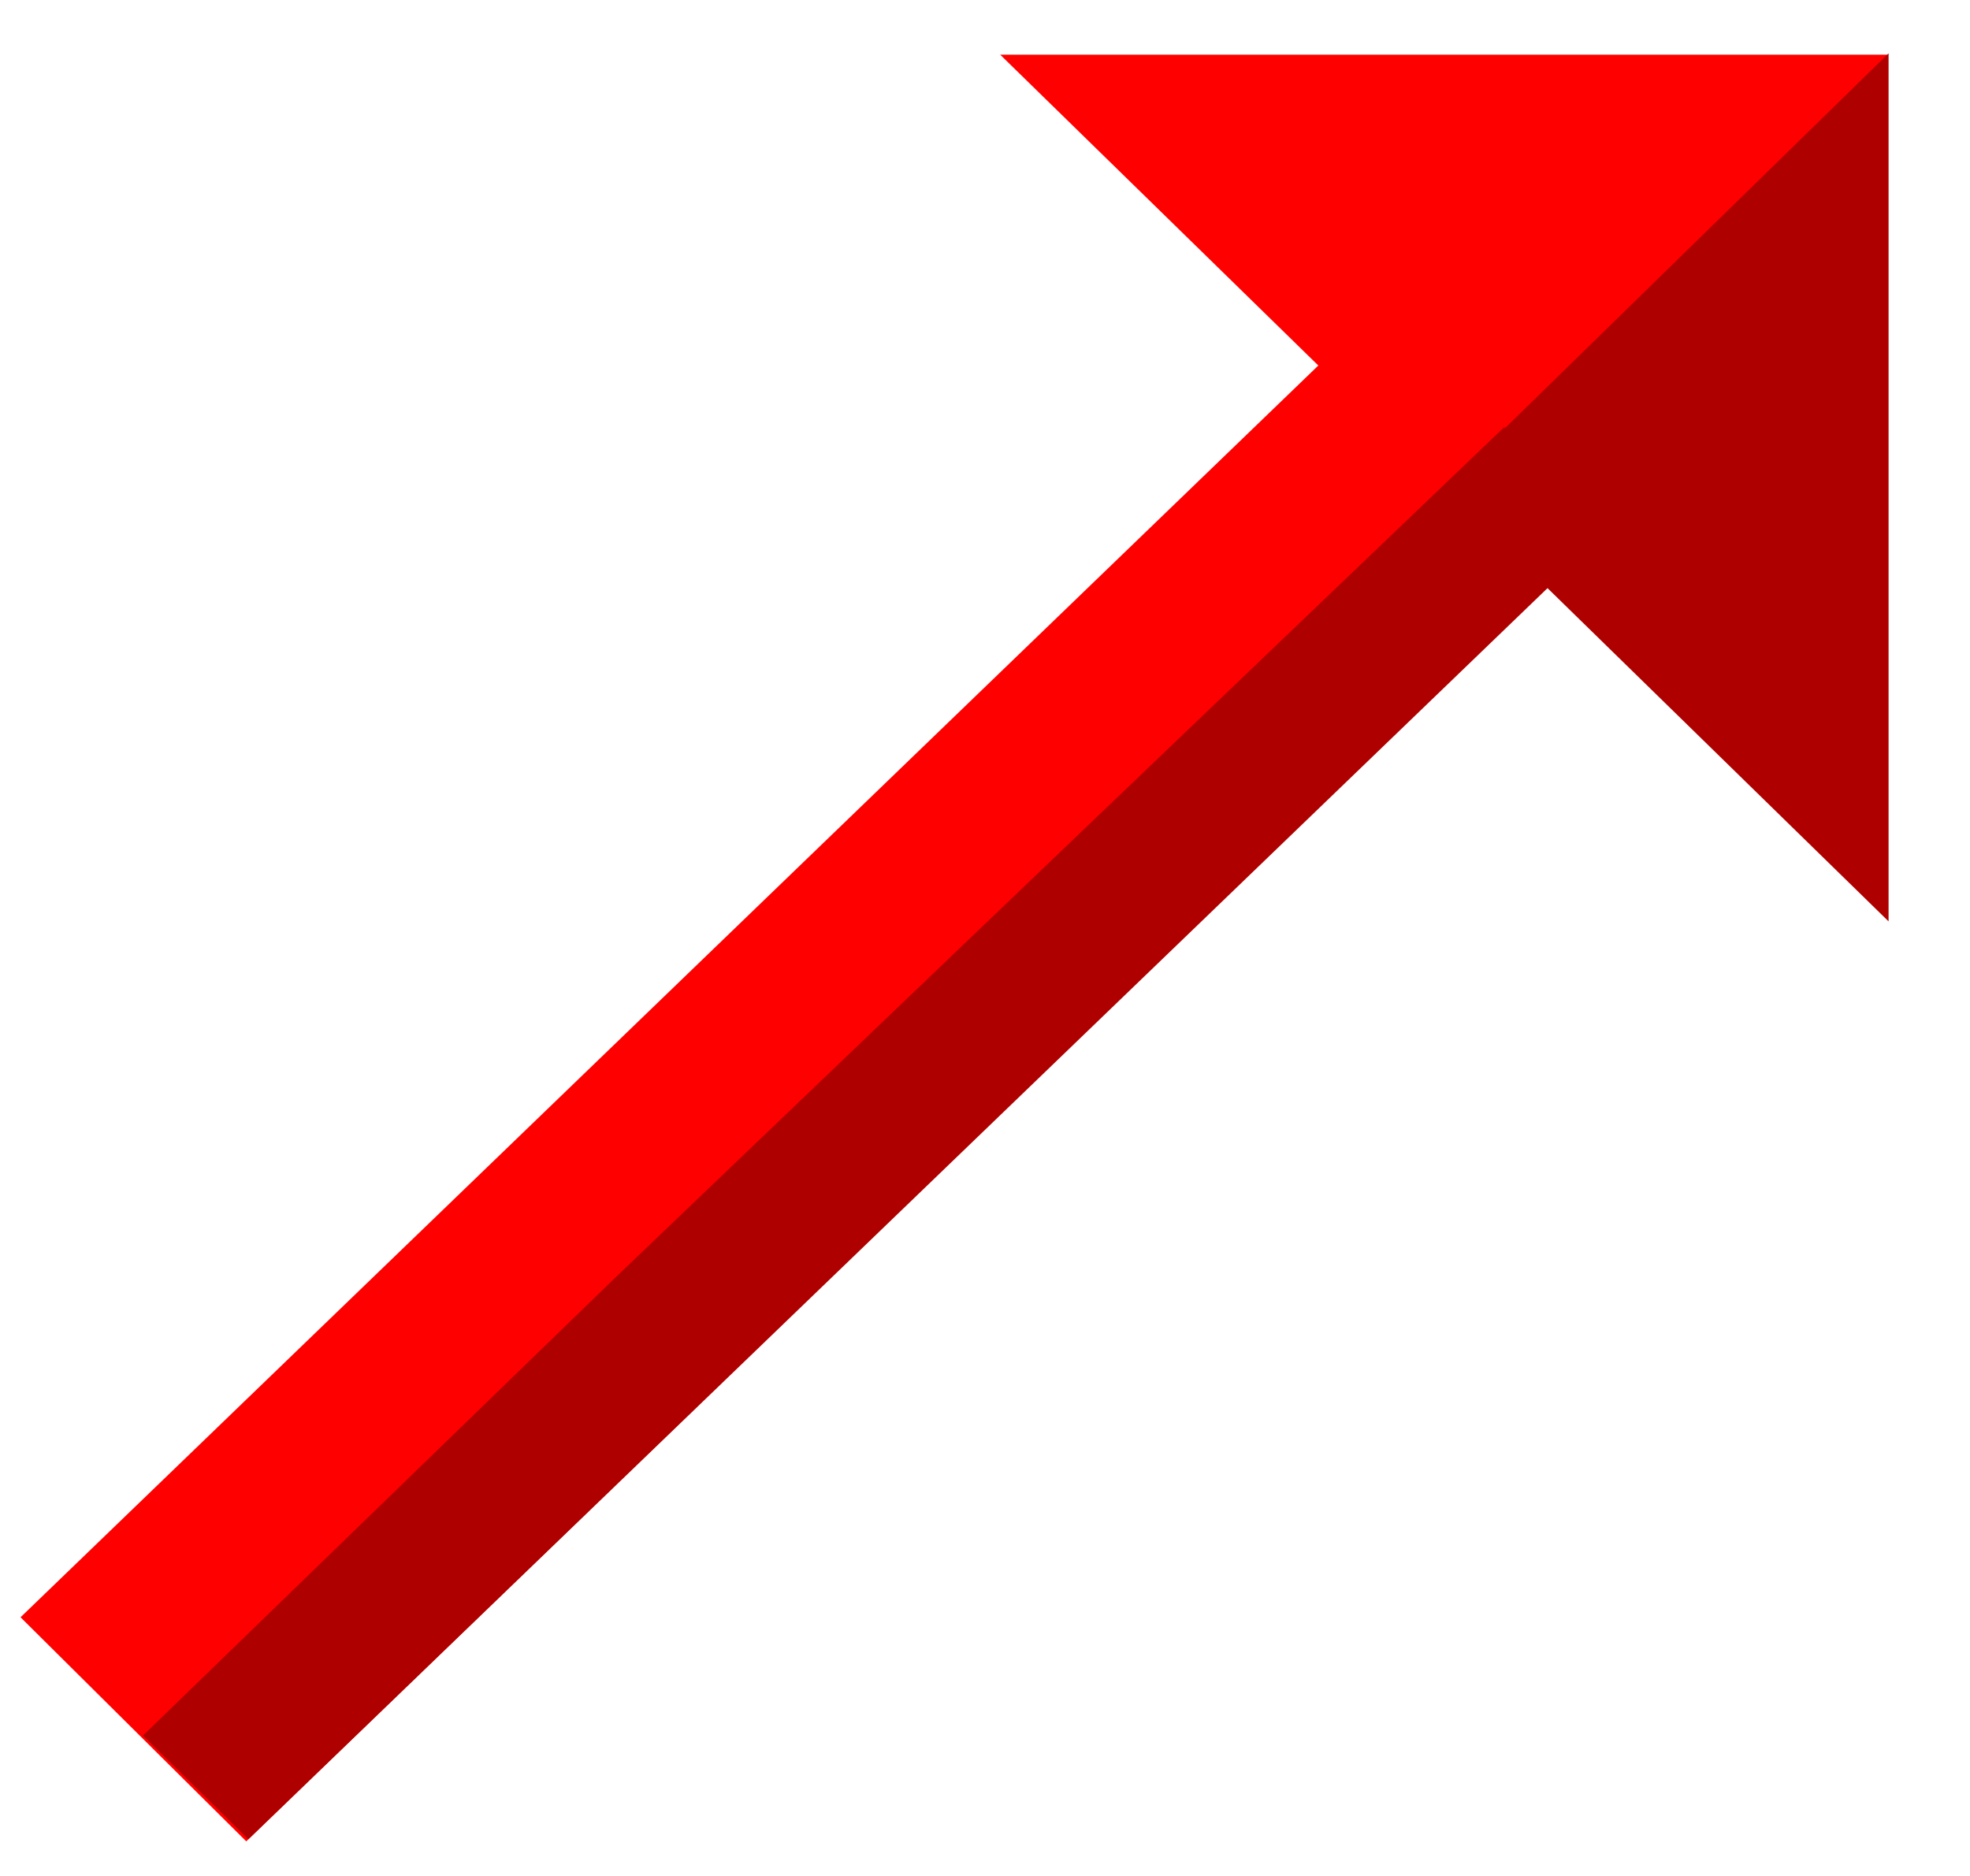 <!-- Generated by IcoMoon.io -->
<svg version="1.1" xmlns="http://www.w3.org/2000/svg" width="21" height="20" viewBox="0 0 21 20">
<title>arc-color</title>
<path fill="#f00" d="M15.397 5.21l-4.735-4.627h9.47z"></path>
<path fill="#f00" d="M14.705 3.268l2.406 2.389-14.486 13.974-2.406-2.389 14.486-13.974z"></path>
<path fill="#f00" d="M12.48 1.323l6.863 0.035 0.025 6.637z"></path>
<path fill="#af0000" d="M15.397 5.196l4.735-4.627v9.254z"></path>
<path fill="#af0000" d="M16.034 4.555l1.149 1.054-14.536 14-1.123-1.106 5.032-4.879 9.479-9.070z"></path>
</svg>
